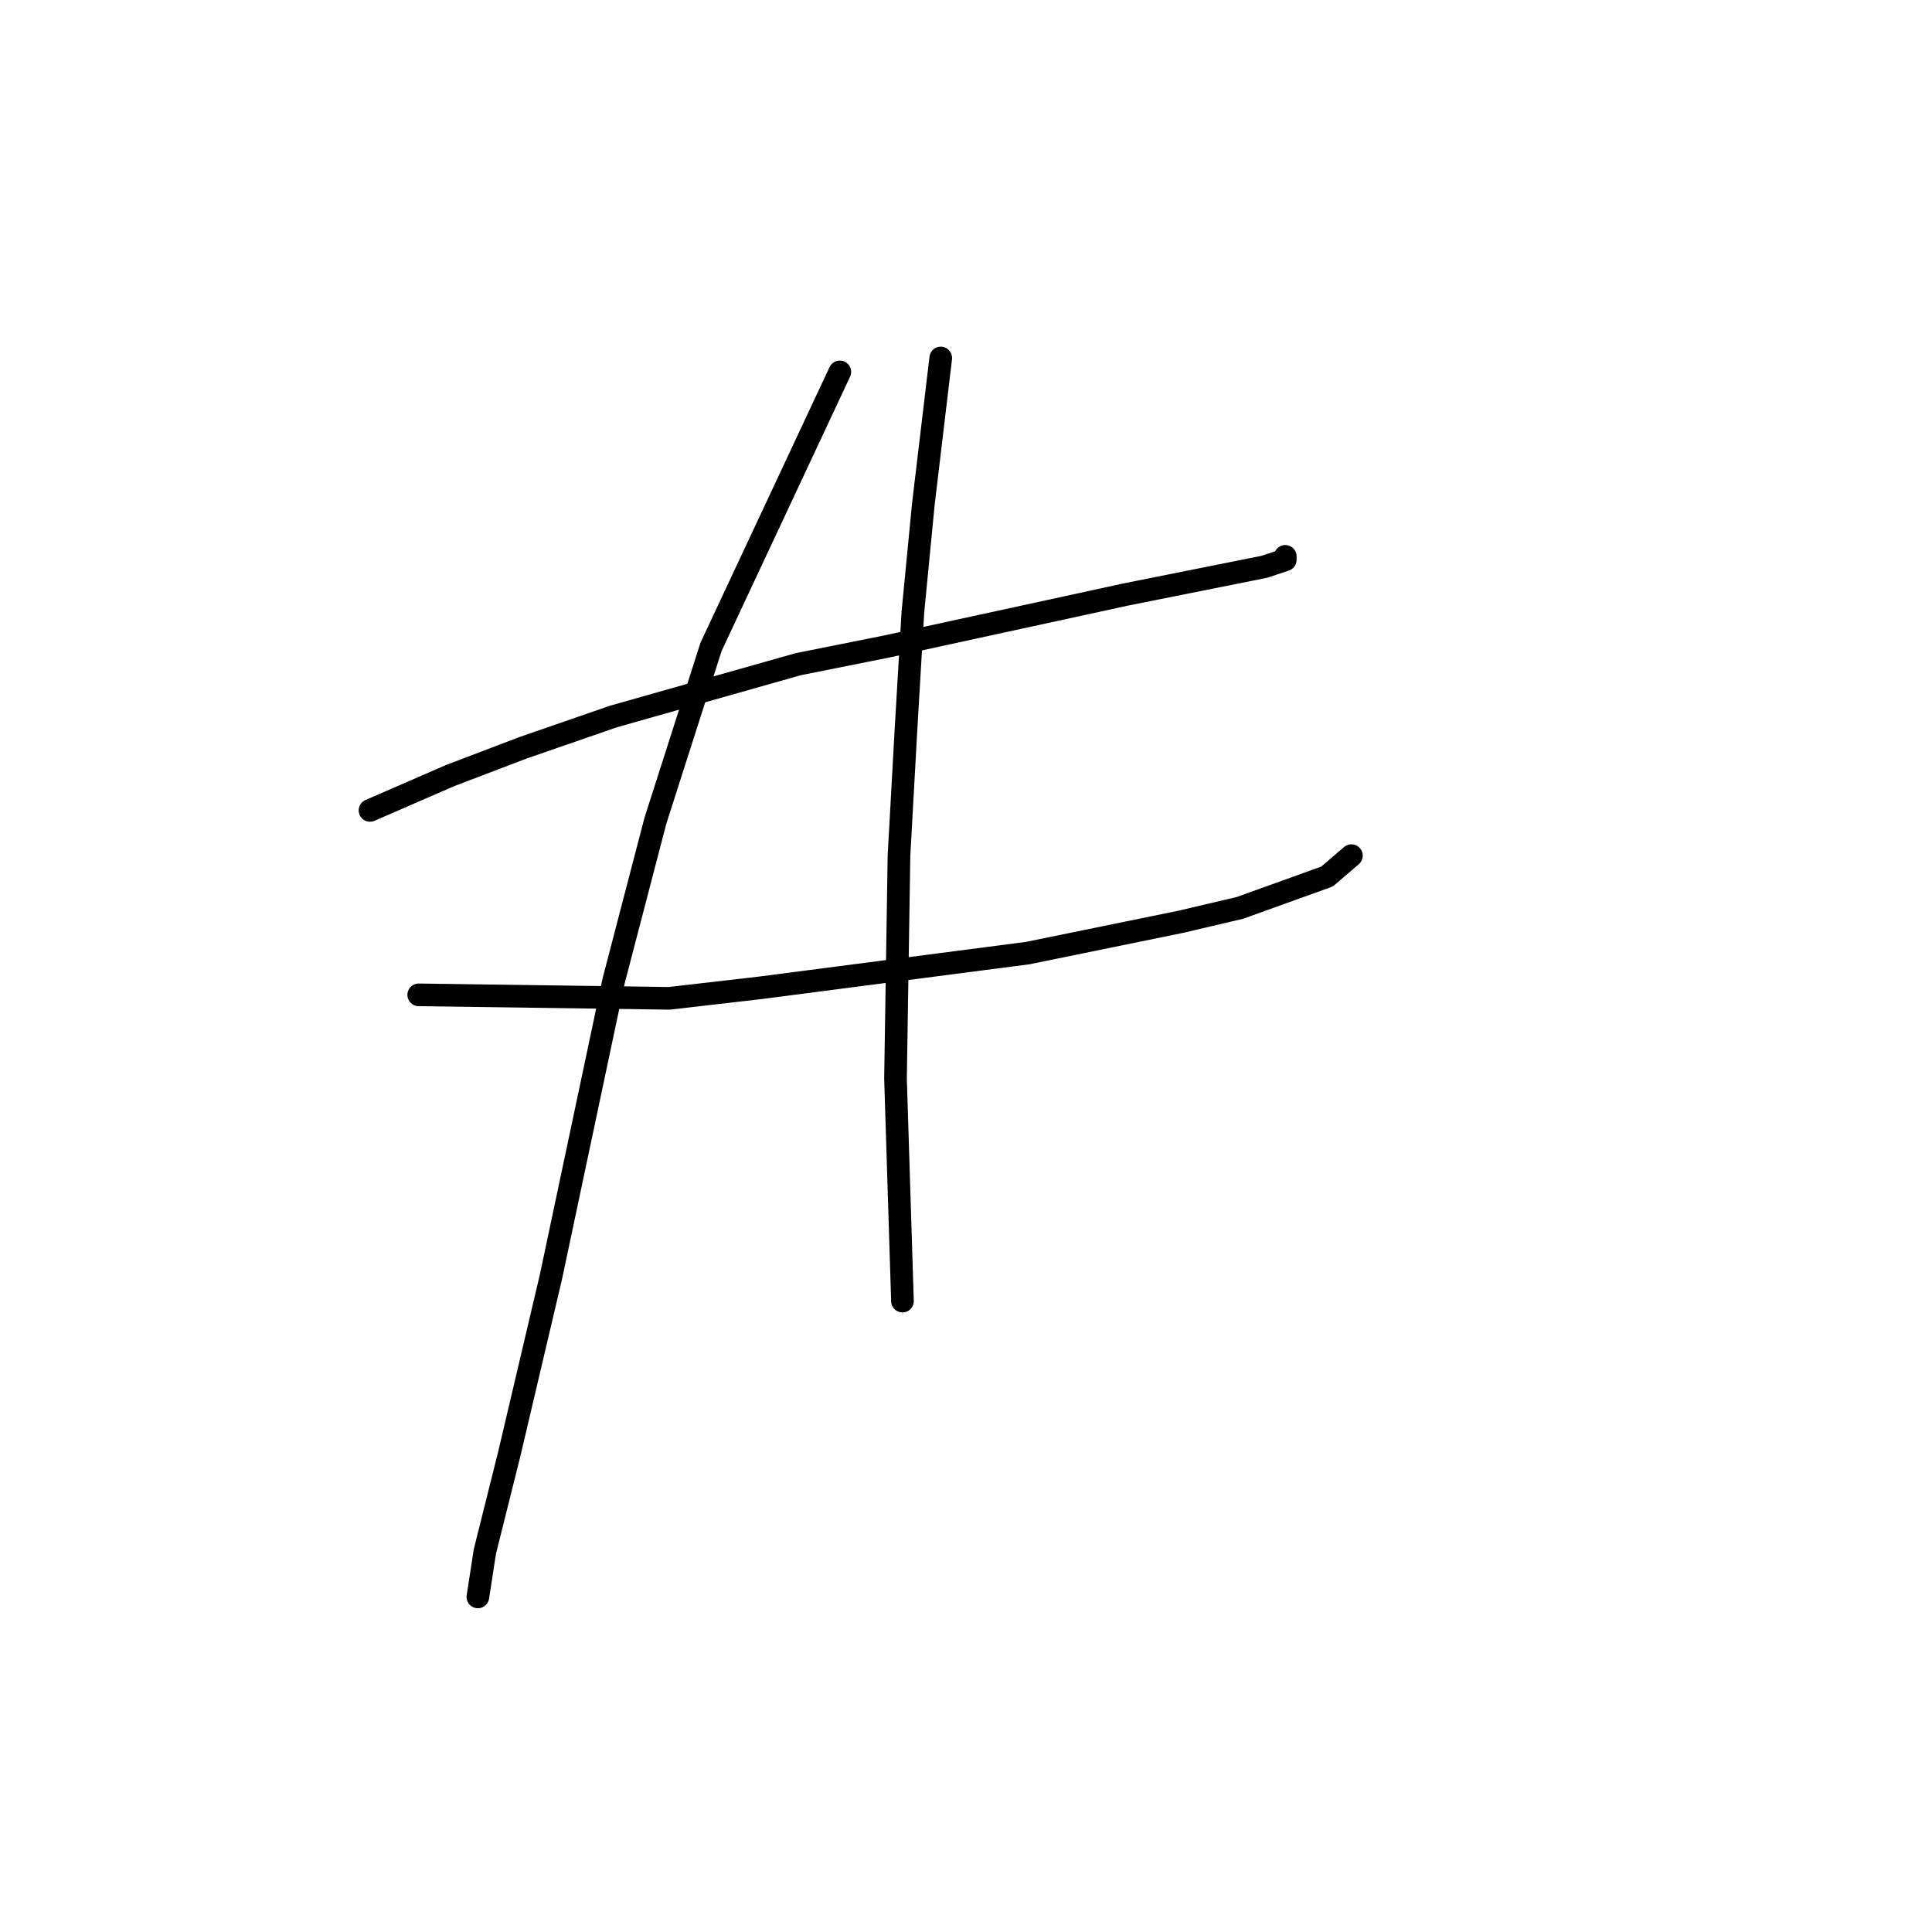 <?xml version="1.0" standalone="no"?>
    <svg width="256" height="256" xmlns="http://www.w3.org/2000/svg" version="1.1">
    <polyline stroke="black" stroke-width="3" stroke-linecap="round" fill="transparent" stroke-linejoin="round" points="49.027 107.383 59.633 102.771 69.317 99.082 81.307 94.932 105.747 88.015 117.275 85.709 149.094 78.792 167.539 75.103 170.306 74.181 170.306 73.72 170.306 73.72 " />
        <polyline stroke="black" stroke-width="3" stroke-linecap="round" fill="transparent" stroke-linejoin="round" points="55.483 131.823 88.685 132.284 100.674 130.901 136.182 126.289 156.472 122.139 164.311 120.295 175.84 116.144 179.068 113.377 179.068 113.377 " />
        <polyline stroke="black" stroke-width="3" stroke-linecap="round" fill="transparent" stroke-linejoin="round" points="111.281 49.279 94.218 85.709 86.84 108.766 81.307 129.978 73.006 169.175 67.472 192.693 64.244 205.605 63.322 211.6 63.322 211.6 " />
        <polyline stroke="black" stroke-width="3" stroke-linecap="round" fill="transparent" stroke-linejoin="round" points="124.654 47.435 122.348 66.803 120.964 81.098 120.042 96.777 119.12 113.377 118.659 142.89 119.581 172.403 119.581 172.403 " />
        </svg>